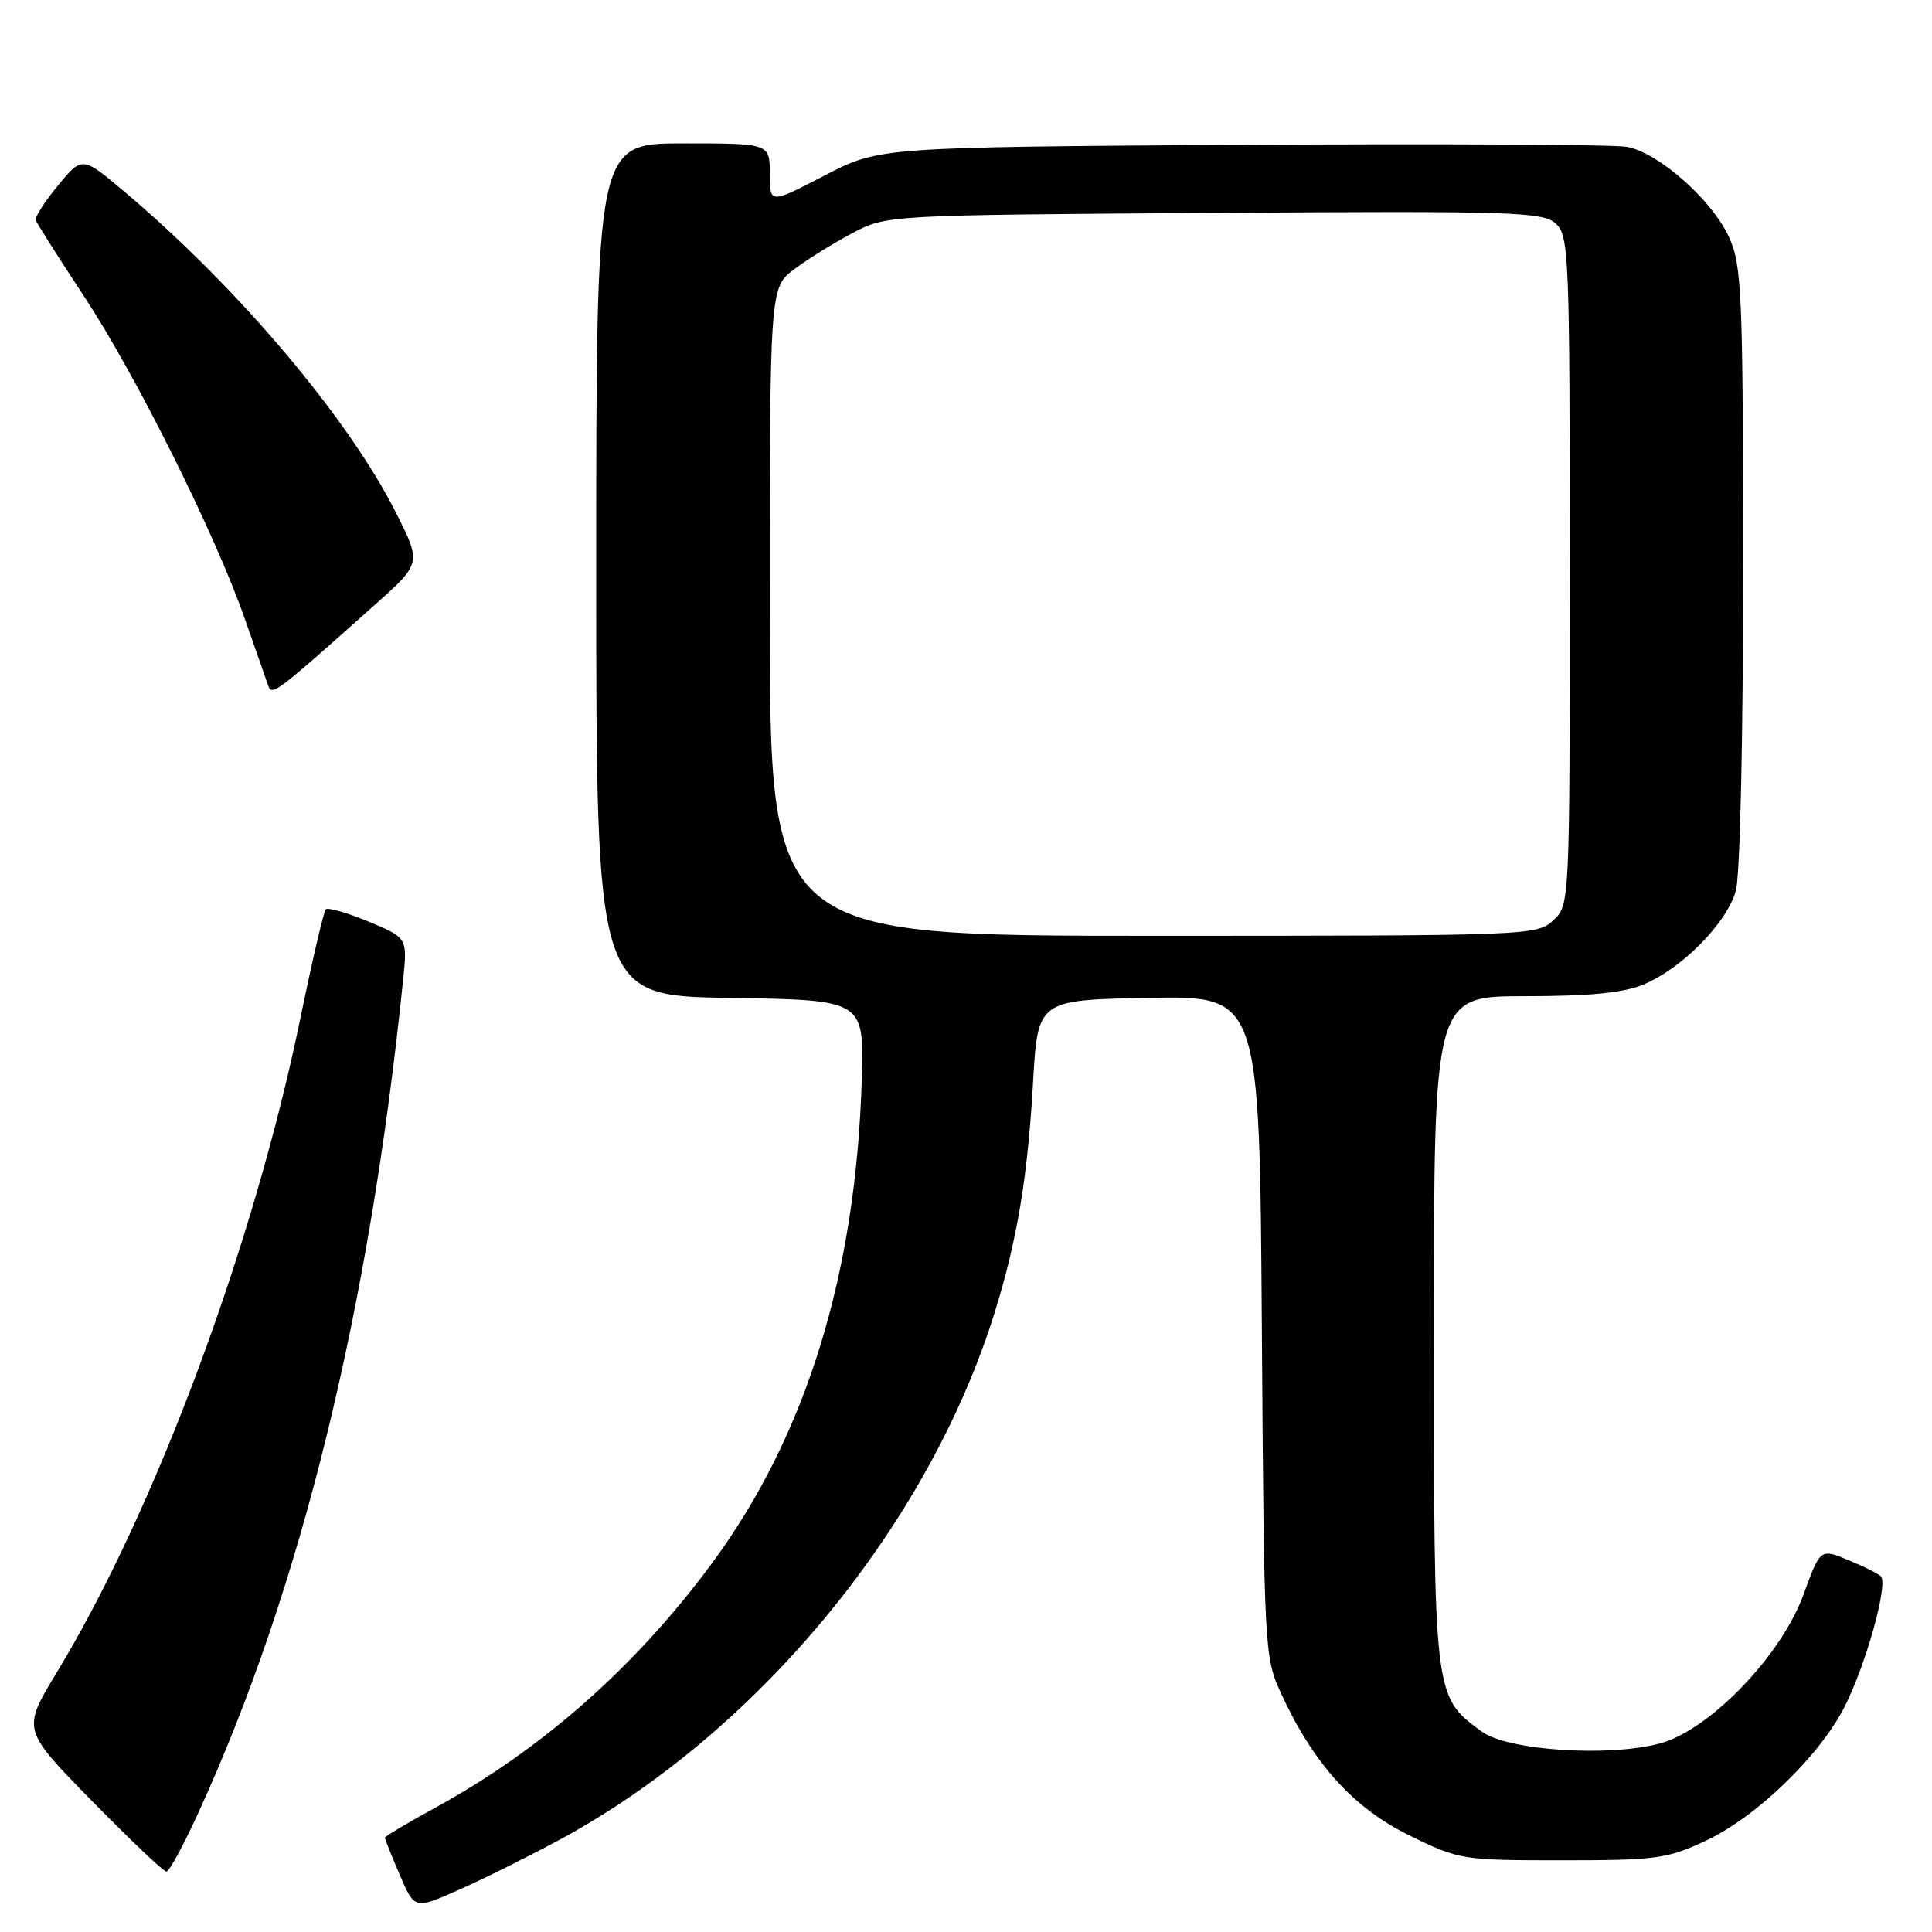 <?xml version="1.0" encoding="UTF-8" standalone="no"?>
<!DOCTYPE svg PUBLIC "-//W3C//DTD SVG 1.1//EN" "http://www.w3.org/Graphics/SVG/1.1/DTD/svg11.dtd" >
<svg xmlns="http://www.w3.org/2000/svg" xmlns:xlink="http://www.w3.org/1999/xlink" version="1.1" viewBox="0 0 256 256">
 <g >
 <path fill="currentColor"
d=" M 74.00 243.86 C 100.39 229.64 123.09 202.12 131.87 173.69 C 134.80 164.20 136.17 155.92 136.88 143.50 C 137.50 132.50 137.50 132.50 152.20 132.22 C 166.90 131.95 166.90 131.95 167.20 175.72 C 167.50 218.89 167.53 219.57 169.78 224.45 C 174.05 233.71 179.32 239.54 186.70 243.18 C 193.34 246.44 193.68 246.50 206.98 246.50 C 219.46 246.50 220.93 246.30 226.06 243.89 C 232.74 240.76 241.13 232.65 244.43 226.13 C 247.27 220.53 250.24 209.82 249.22 208.86 C 248.82 208.49 246.86 207.51 244.85 206.69 C 241.20 205.19 241.20 205.19 238.96 211.32 C 236.02 219.40 226.52 229.24 219.97 231.01 C 213.14 232.85 199.77 231.96 196.32 229.43 C 189.97 224.77 190.00 225.01 190.00 176.25 C 190.00 132.00 190.00 132.00 202.03 132.00 C 210.63 132.00 215.13 131.56 217.78 130.45 C 222.89 128.32 228.82 122.29 230.01 118.03 C 230.57 115.99 230.98 97.84 230.97 75.00 C 230.96 38.78 230.80 35.16 229.11 31.44 C 226.87 26.51 219.79 20.24 215.59 19.46 C 213.89 19.15 190.90 19.03 164.50 19.19 C 116.50 19.50 116.50 19.50 109.25 23.26 C 102.00 27.03 102.00 27.03 102.00 23.01 C 102.00 19.00 102.00 19.00 90.50 19.00 C 79.00 19.00 79.00 19.00 79.00 75.48 C 79.00 131.95 79.00 131.95 96.75 132.23 C 114.50 132.50 114.50 132.50 114.19 143.00 C 113.43 168.78 106.84 190.14 94.44 207.00 C 84.34 220.73 71.94 231.71 57.75 239.49 C 54.04 241.52 51.00 243.33 51.00 243.51 C 51.00 243.69 51.88 245.90 52.97 248.42 C 54.93 253.01 54.93 253.01 60.72 250.45 C 63.90 249.05 69.88 246.08 74.00 243.86 Z  M 26.32 240.12 C 39.88 210.46 48.91 173.72 53.41 129.88 C 53.99 124.26 53.99 124.26 48.84 122.12 C 46.00 120.94 43.46 120.21 43.17 120.49 C 42.89 120.78 41.40 127.17 39.85 134.69 C 33.65 164.98 20.56 200.15 7.47 221.70 C 2.93 229.19 2.93 229.19 12.15 238.60 C 17.22 243.77 21.67 248.00 22.05 248.00 C 22.42 248.00 24.34 244.46 26.32 240.12 Z  M 49.67 80.14 C 55.84 74.64 55.84 74.64 52.48 67.95 C 46.18 55.45 31.61 38.19 16.70 25.58 C 10.90 20.67 10.90 20.67 7.70 24.56 C 5.94 26.69 4.60 28.77 4.73 29.16 C 4.86 29.56 7.72 34.07 11.09 39.19 C 18.02 49.71 28.53 70.78 32.44 82.00 C 33.88 86.12 35.27 90.11 35.54 90.85 C 36.03 92.25 36.51 91.89 49.67 80.14 Z  M 102.00 81.05 C 102.00 38.10 102.00 38.10 105.25 35.67 C 107.04 34.32 110.53 32.16 113.00 30.86 C 117.50 28.50 117.50 28.50 160.88 28.21 C 200.50 27.94 204.42 28.07 206.13 29.61 C 207.90 31.22 208.00 33.58 208.00 75.62 C 208.00 119.91 208.00 119.92 205.81 121.96 C 203.67 123.96 202.56 124.00 152.81 124.00 C 102.00 124.00 102.00 124.00 102.00 81.05 Z "/>
</g>
</svg>